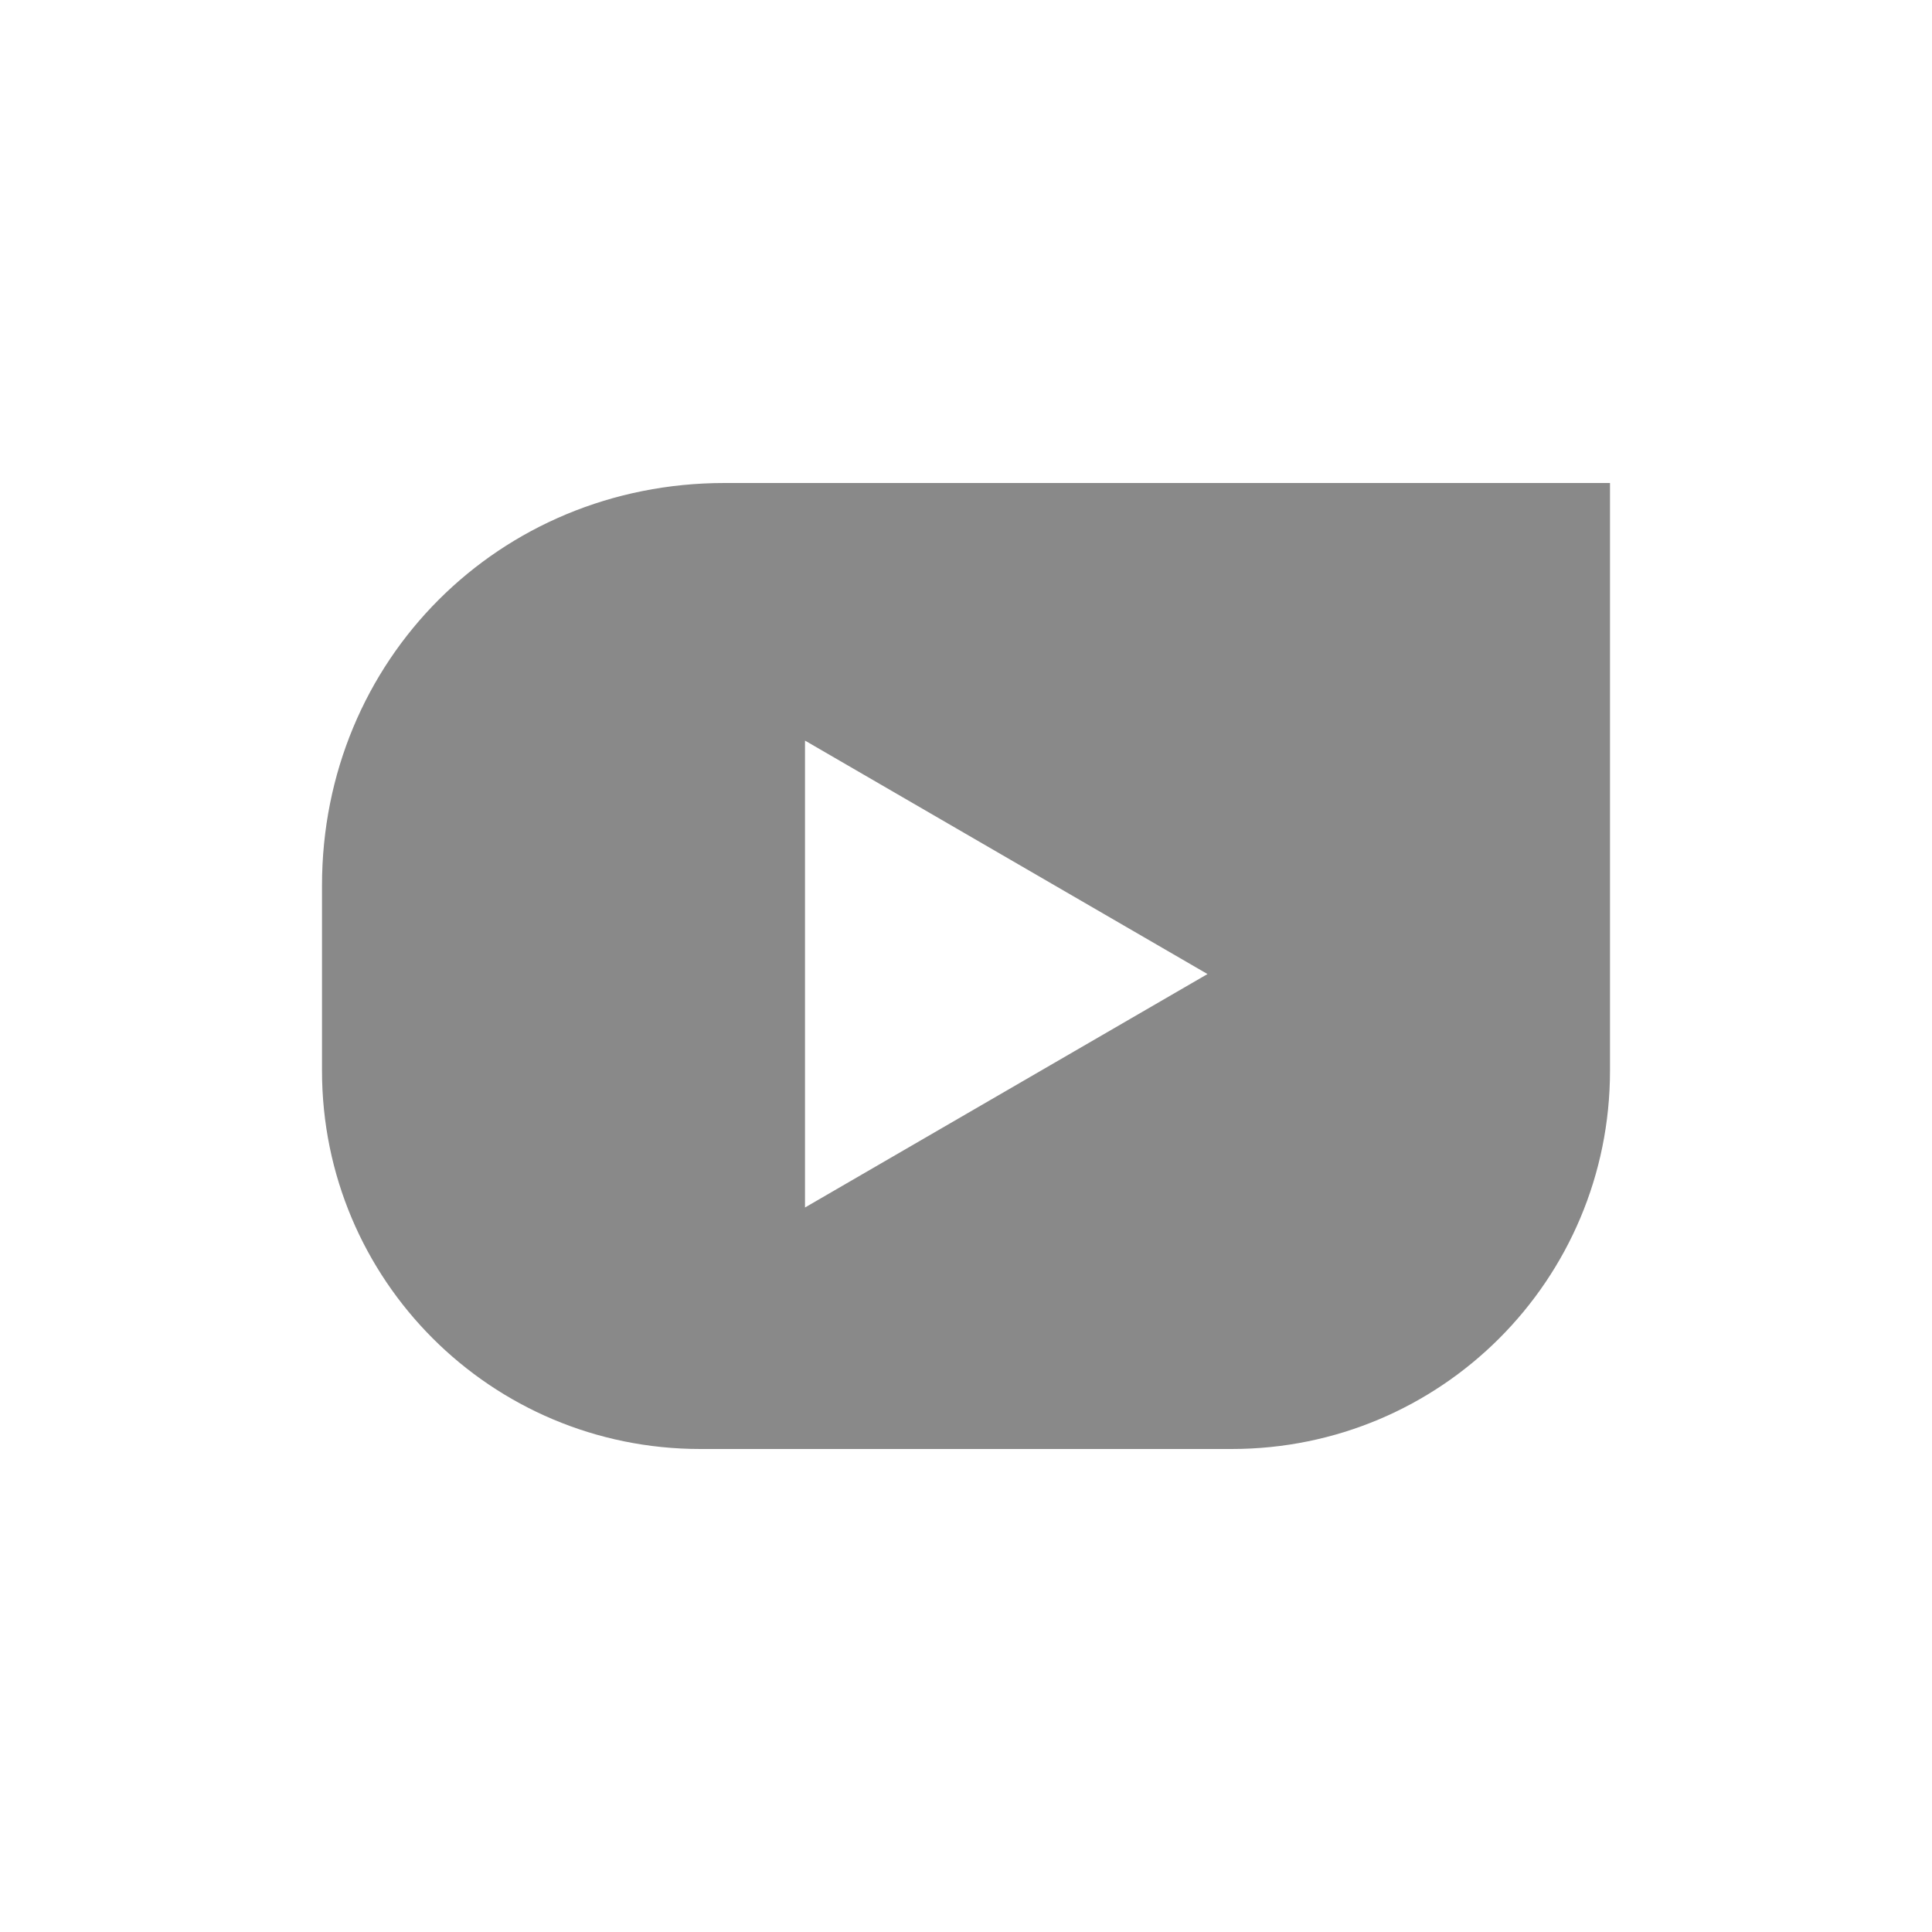 <svg width="24" height="24" viewBox="0 0 24 24" fill="none" xmlns="http://www.w3.org/2000/svg">
  <path d="M9 6C6.2 6 4 8.2 4 11V13.3C4 15.9 6.1 18 8.7 18H15.3C17.9 18 20 15.9 20 13.3V6H9ZM10 15V9.2L15 12.1L10 15Z" fill="#898989"/>
</svg>
